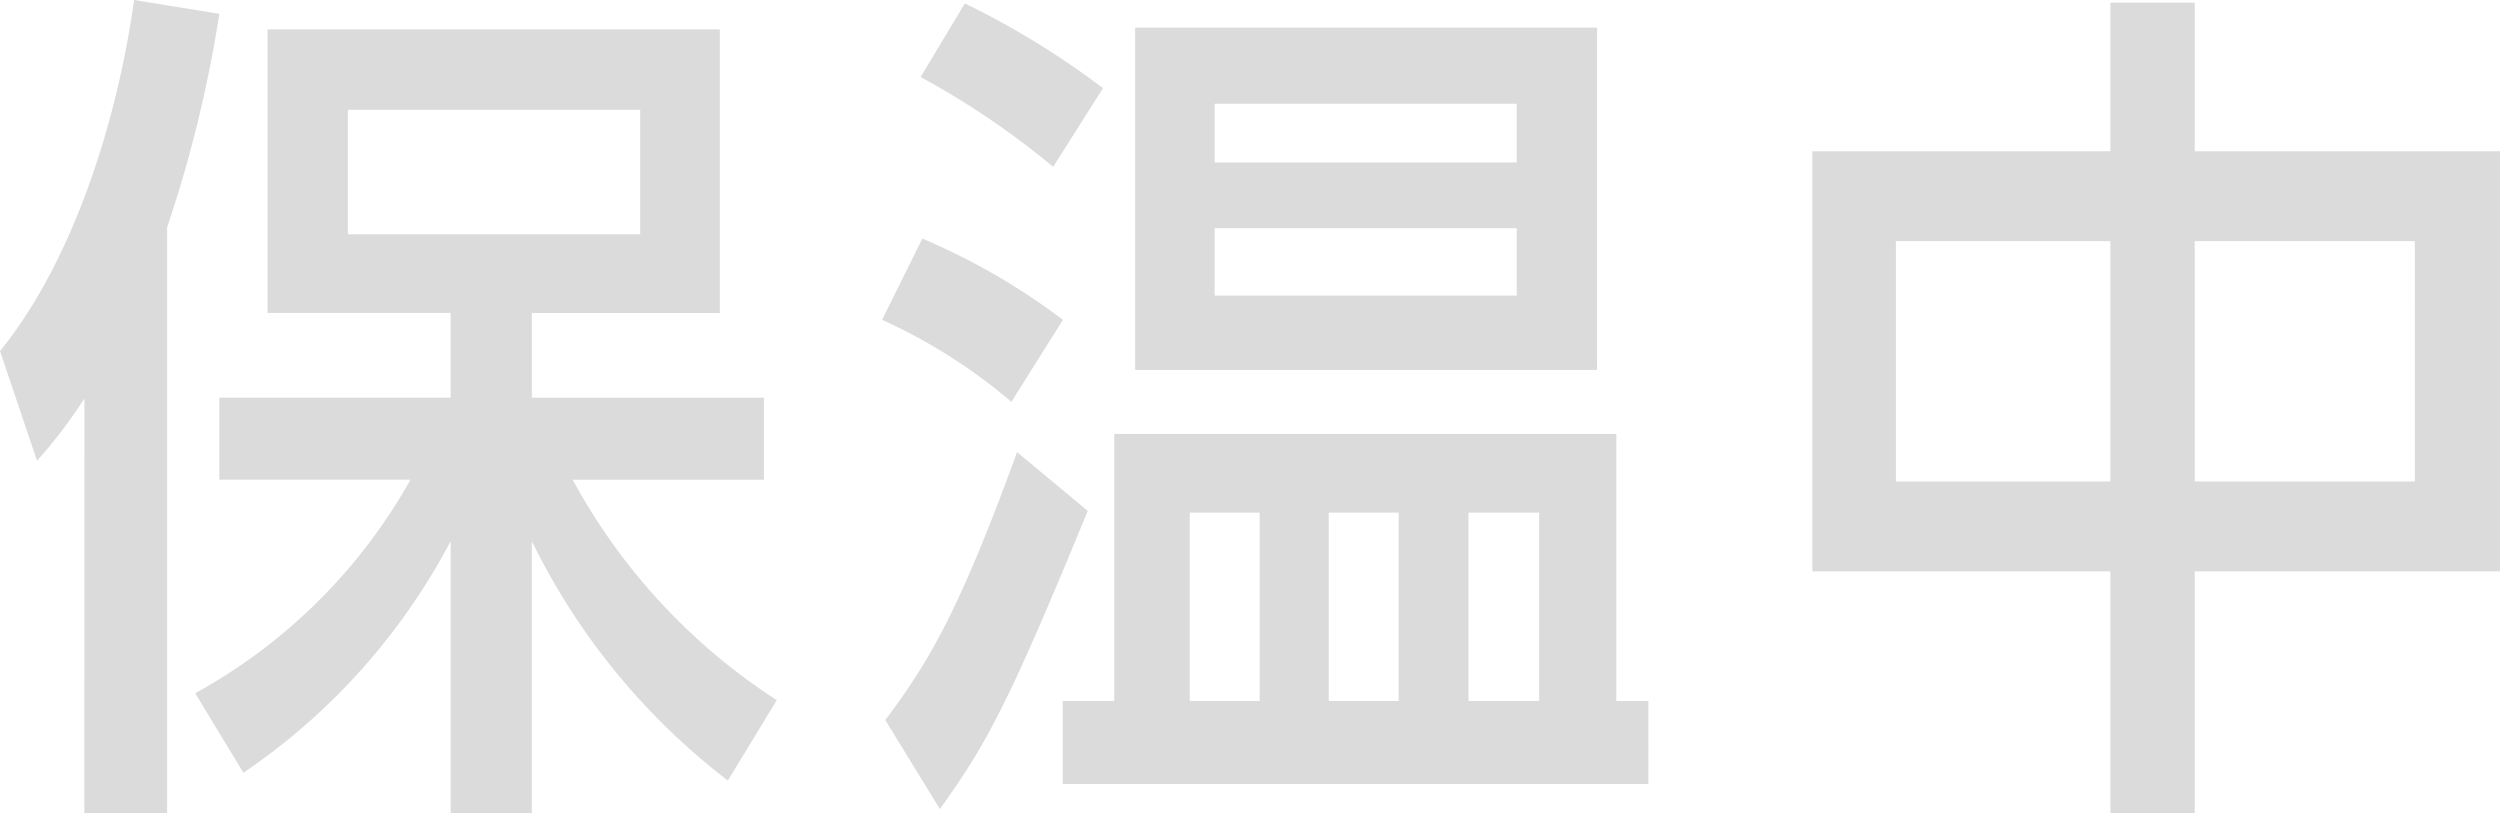 <svg xmlns="http://www.w3.org/2000/svg" width="131.055" height="42.64" viewBox="0 0 131.055 42.64"><defs><style>.a{fill:#dbdbdb;}</style></defs><path class="a" d="M-50.48,6.43A33.534,33.534,0,0,0-39.615-5.714V8.56h4.253V-5.714A35.433,35.433,0,0,0-25.086,6.838l2.569-4.214a31.752,31.752,0,0,1-10.7-11.555h10.023v-4.3H-35.361v-4.441h9.854V-32.539h-23.71v14.863h9.6v4.441H-51.743v4.3H-41.72A28.883,28.883,0,0,1-53.007,2.261Zm20.8-34.755V-21.8H-45.005v-6.525ZM-58.818,8.56h4.338V-22.163a67.006,67.006,0,0,0,2.737-11.192l-4.464-.725c-1.053,7.386-3.622,14.228-7.033,18.4L-61.3-9.928a25.244,25.244,0,0,0,2.485-3.263Zm79.3-41.19H-3.734v17.944H20.48ZM16.269-18.583H.435v-3.534H16.269Zm0-10.06v3.081H.435v-3.081Zm-31.248-1.4A43.159,43.159,0,0,1-8.03-25.334l2.611-4.124A43.217,43.217,0,0,0-12.662-33.9ZM-4.829,2.669h-2.7v4.35h30.7V2.669H21.491v-14H-4.829ZM10.079-7.209V2.669H6.415V-7.209Zm-7.286,0V2.669H-.871V-7.209Zm14.655,0V2.669H13.742V-7.209ZM-17-17.314a28.661,28.661,0,0,1,6.78,4.3l2.7-4.3a34.377,34.377,0,0,0-7.37-4.259Zm7.075,6.933C-12.873-2.27-14.473.54-16.832,3.666l2.864,4.667c2.443-3.4,3.622-5.574,7.749-15.633ZM31.767-26.15V-4.128H47.391V8.56h4.422V-4.128h16V-26.15h-16v-7.794H47.391v7.794ZM47.391-8.84H36.146v-12.6H47.391Zm15.961,0H51.812v-12.6H63.351Z" transform="translate(63.24 34.08)"/></svg>